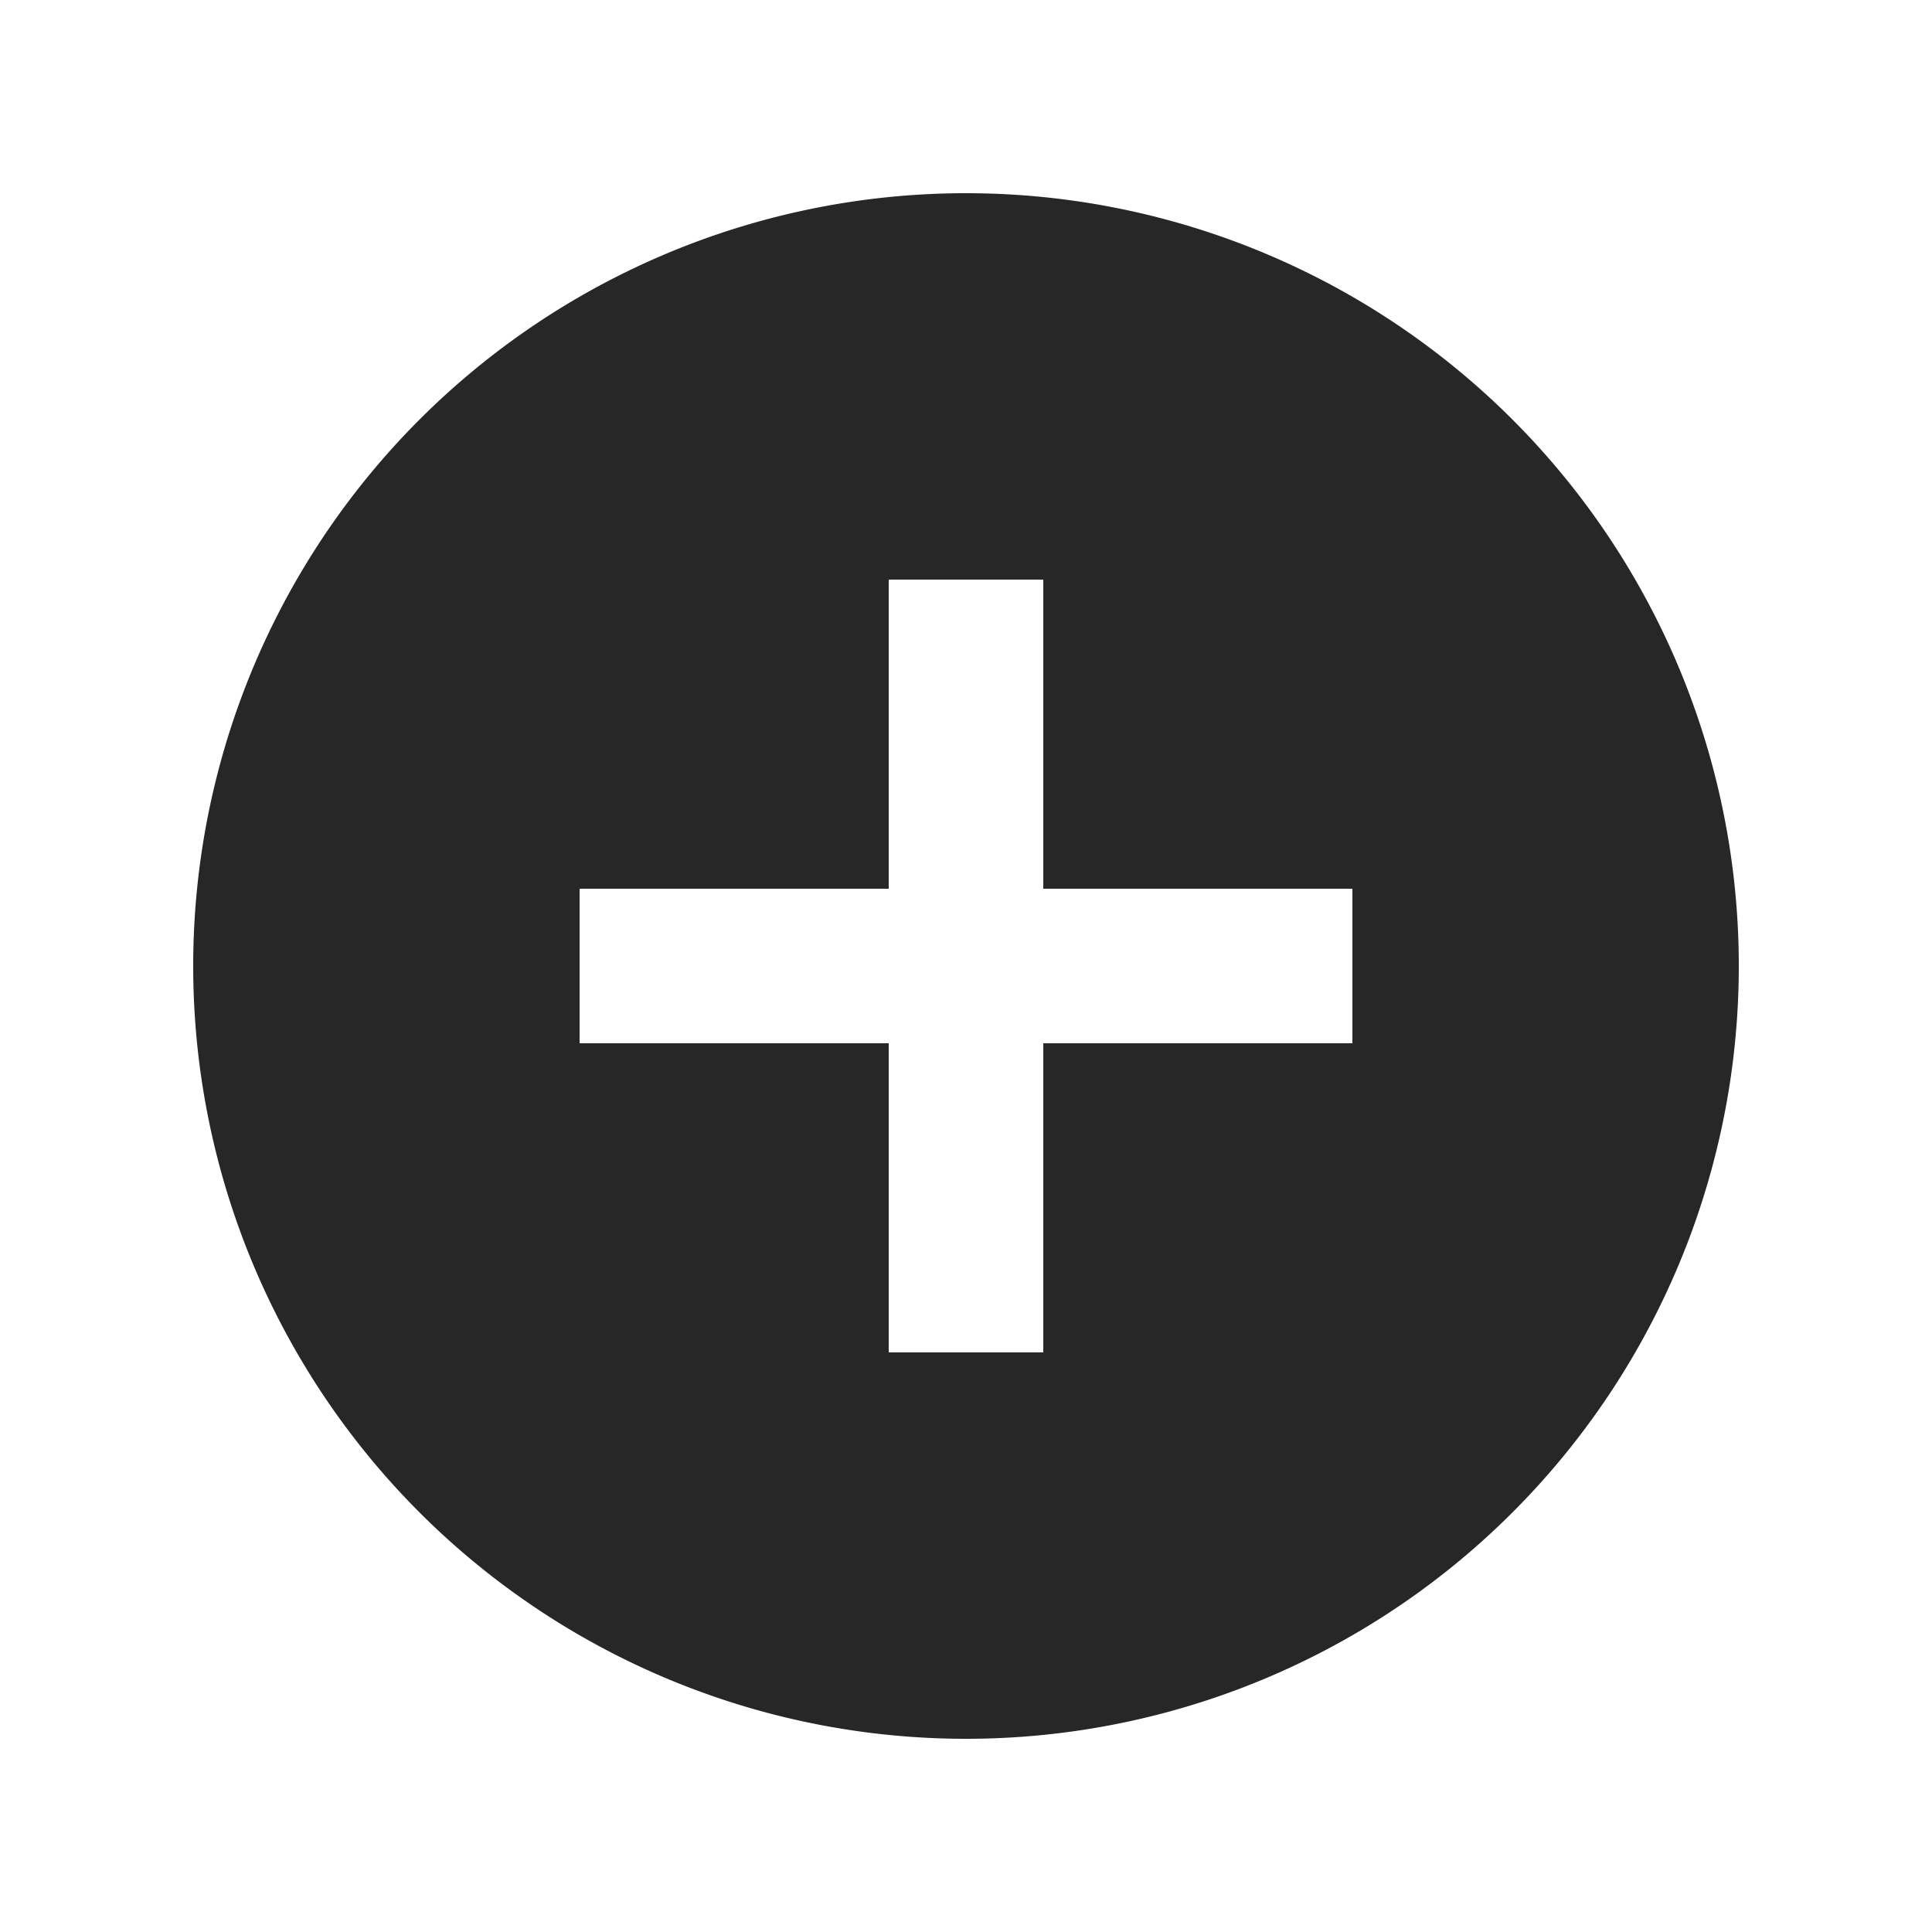 <svg id="add" xmlns="http://www.w3.org/2000/svg" width="20" height="20" viewBox="0 0 20 20">
  <path id="Path_219" data-name="Path 219" d="M0,0H20V20H0Z" fill="none"/>
  <path id="Path_220" data-name="Path 220" d="M10,2a8,8,0,1,0,8,8A8,8,0,0,0,10,2Zm4,8.8H10.8V14H9.2V10.8H6V9.2H9.2V6h1.6V9.2H14Z" fill="#272727"/>
</svg>
